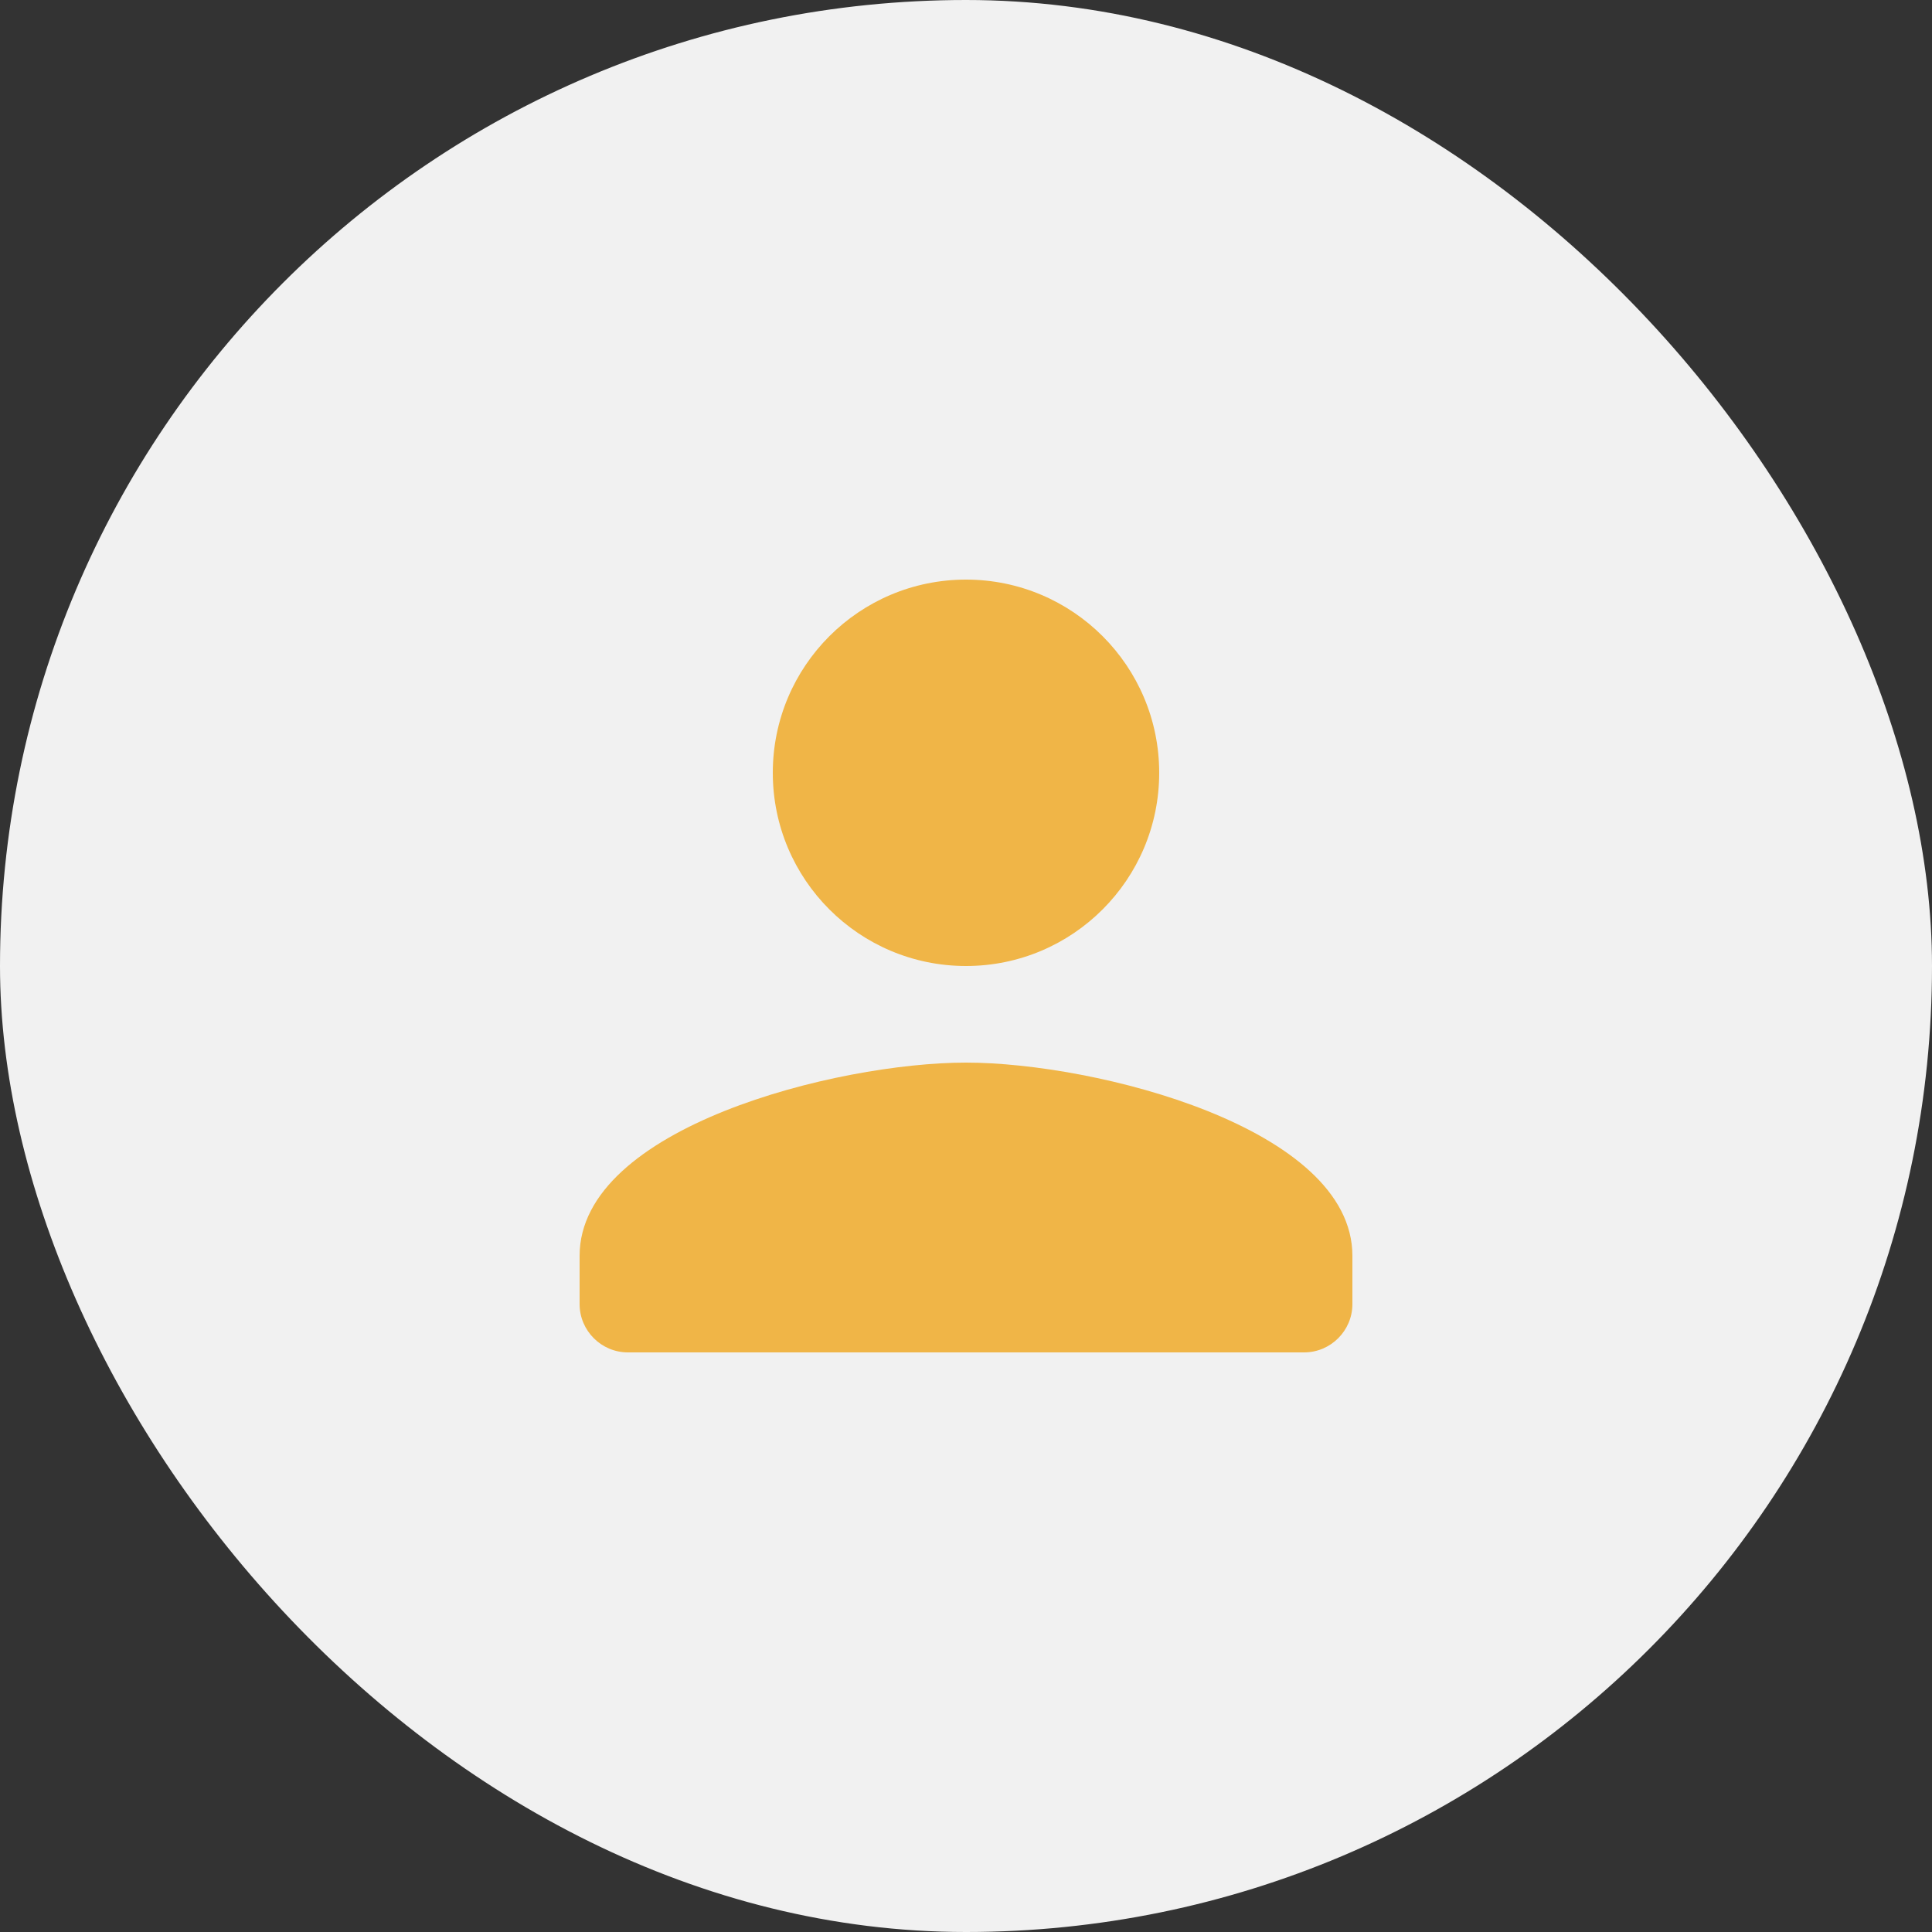 <svg width="30" height="30" viewBox="0 0 50 50" fill="none" xmlns="http://www.w3.org/2000/svg">
<rect x="0" y="0" width="50" height="50" fill="#333333" stroke="none"/>
<rect width="50" height="50" rx="25" fill="#f1f1f1"/>
<g clip-path="url(#clip0_131_1090)">
<path d="M25 25C27.762 25 30 22.762 30 20C30 17.238 27.762 15 25 15C22.238 15 20 17.238 20 20C20 22.762 22.238 25 25 25ZM25 27.5C21.663 27.5 15 29.175 15 32.5V33.75C15 34.438 15.562 35 16.25 35H33.75C34.438 35 35 34.438 35 33.75V32.5C35 29.175 28.337 27.5 25 27.5Z" fill="#f0b547"/>
</g>
<defs>
<clipPath id="clip0_131_1090">
<rect width="30" height="30" fill="white" transform="translate(10 10)"/>
</clipPath>
</defs>
</svg>
